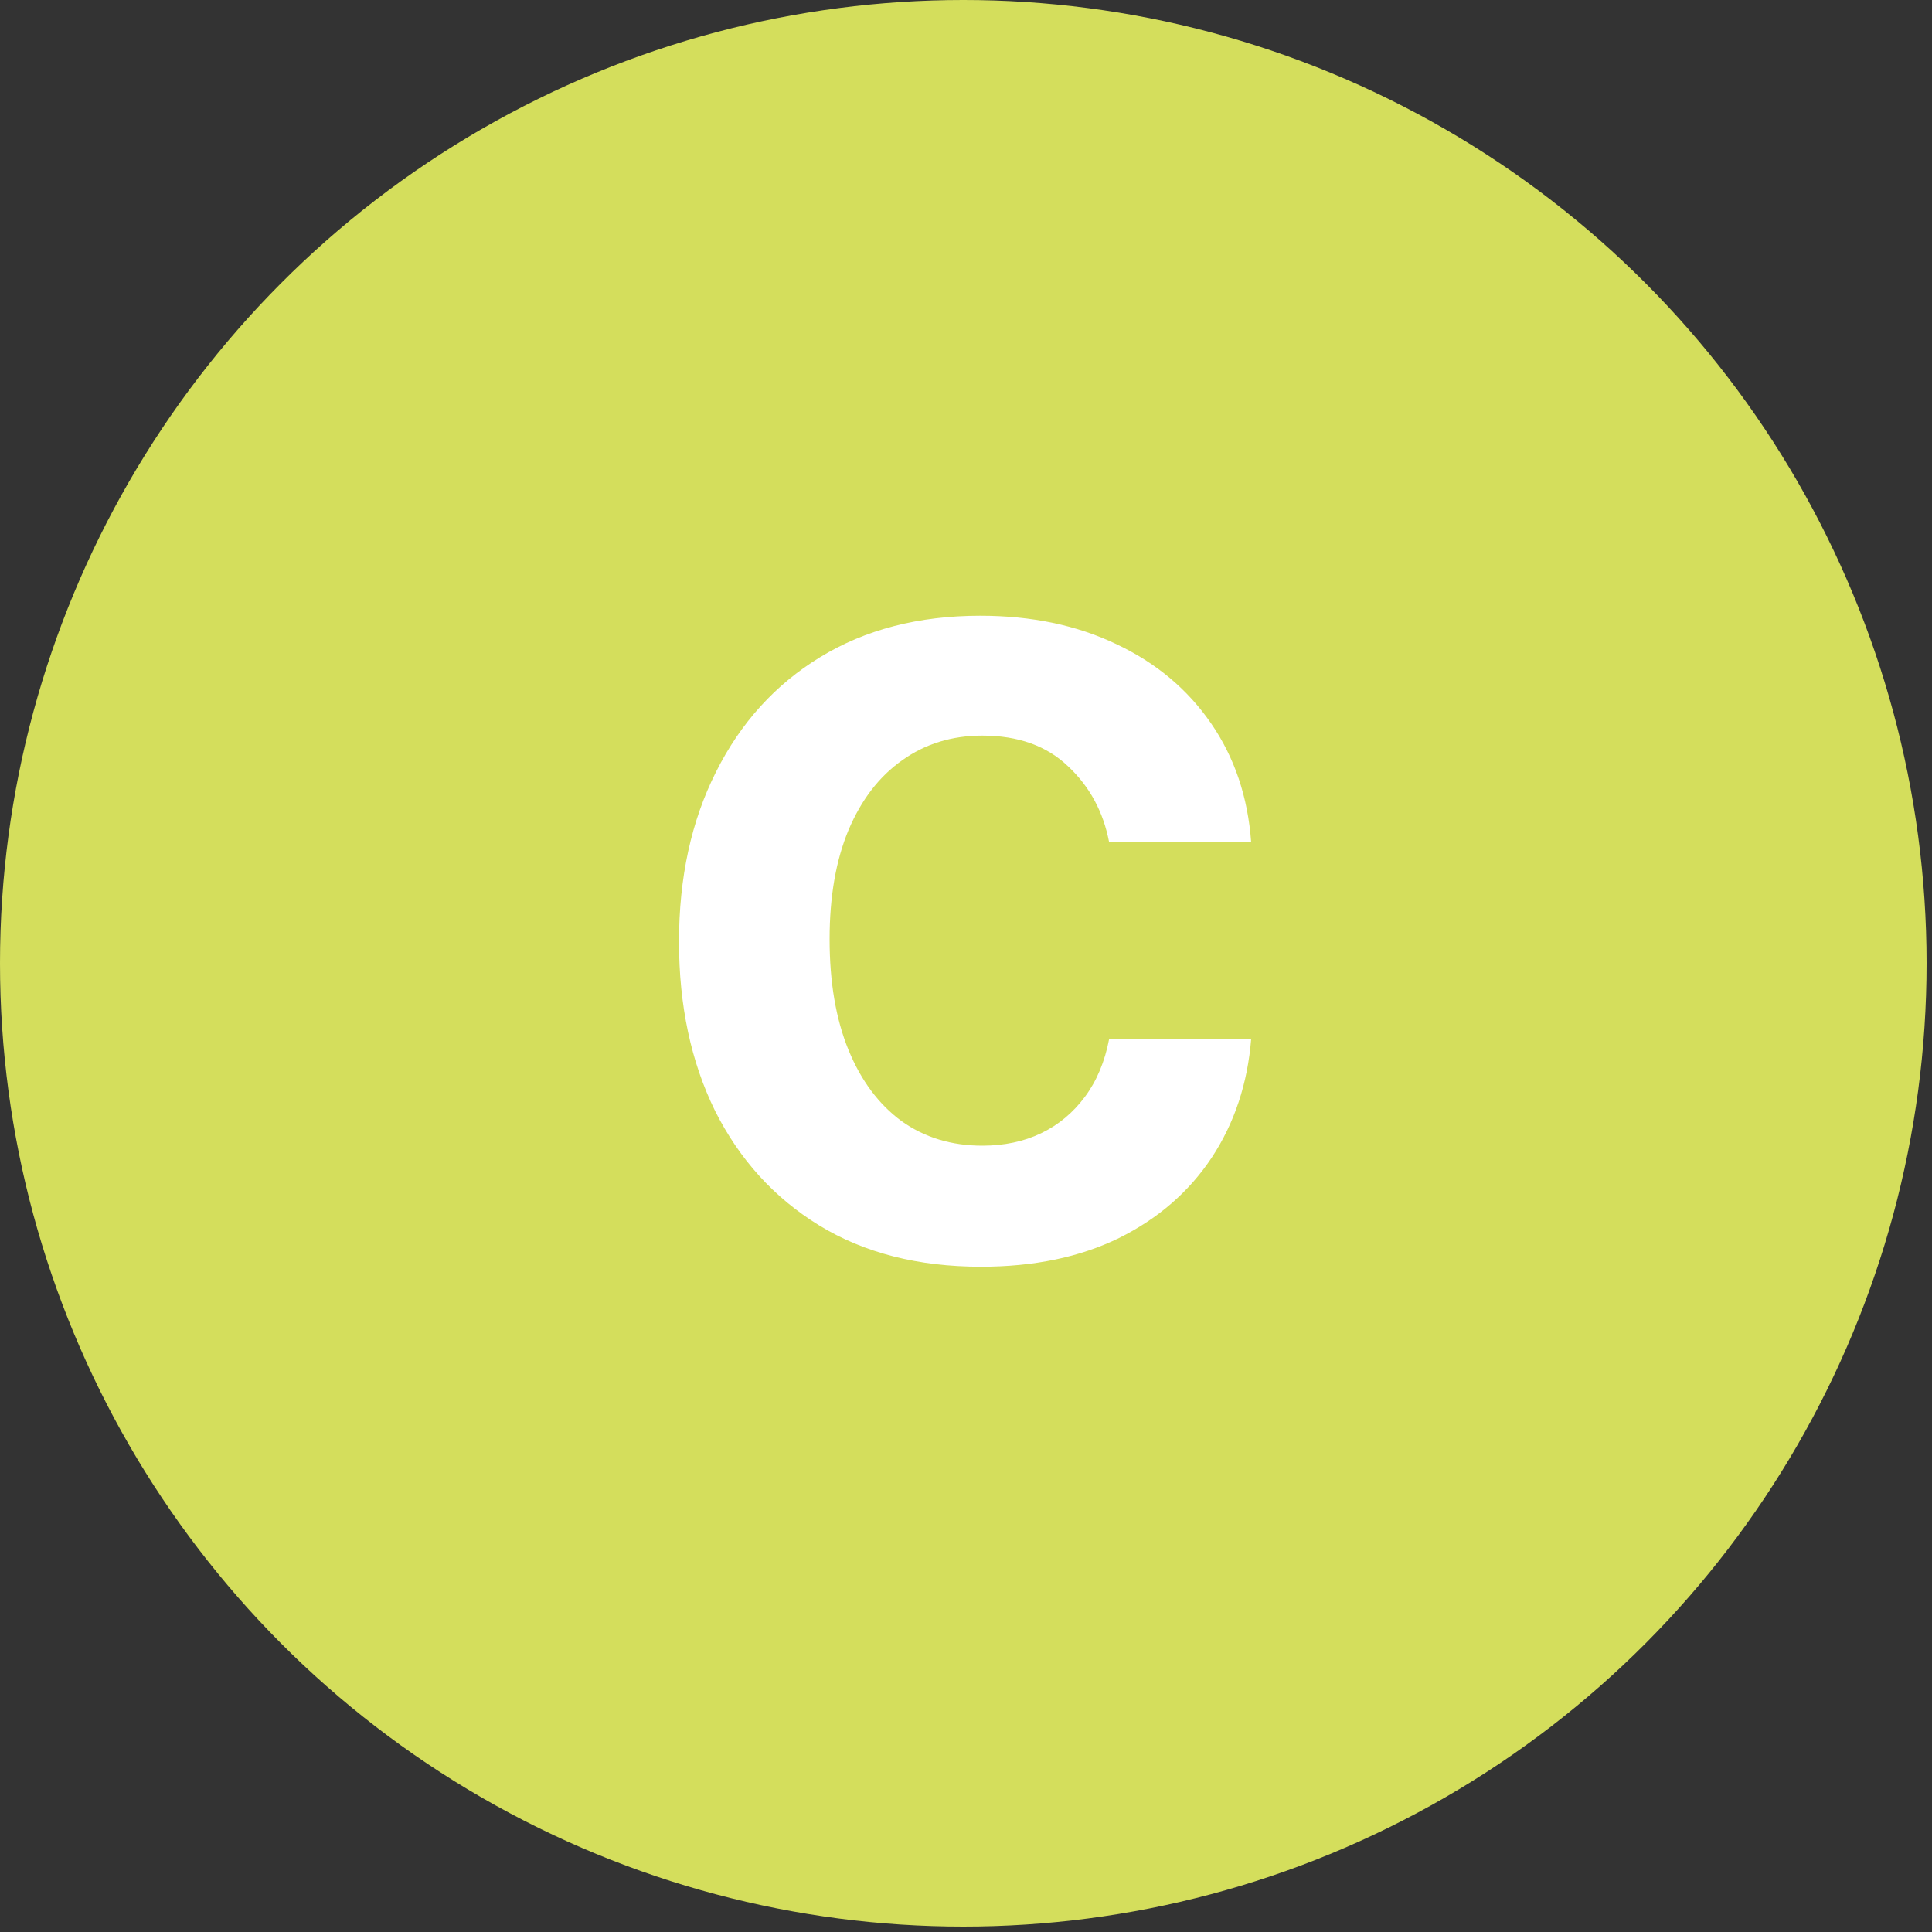 <svg width="20" height="20" viewBox="0 0 20 20" fill="none" xmlns="http://www.w3.org/2000/svg">
<rect x="0" y="0" width="20" height="20" fill="#333333" stroke="none"/>
<circle cx="9.972" cy="9.972" r="9.972" fill="#D4DE5C"/>
<path d="M10.156 13.113C9.504 13.113 8.945 12.97 8.478 12.684C8.013 12.398 7.655 12.003 7.402 11.499C7.153 10.992 7.029 10.408 7.029 9.748C7.029 9.085 7.156 8.5 7.411 7.993C7.666 7.483 8.026 7.086 8.49 6.803C8.958 6.517 9.51 6.374 10.148 6.374C10.677 6.374 11.146 6.472 11.554 6.667C11.965 6.86 12.292 7.133 12.536 7.487C12.779 7.839 12.918 8.249 12.952 8.72H11.482C11.422 8.405 11.281 8.143 11.057 7.933C10.836 7.721 10.54 7.615 10.169 7.615C9.854 7.615 9.578 7.7 9.34 7.87C9.102 8.037 8.917 8.278 8.784 8.592C8.653 8.907 8.588 9.283 8.588 9.722C8.588 10.167 8.653 10.55 8.784 10.87C8.914 11.187 9.097 11.432 9.332 11.605C9.57 11.775 9.849 11.86 10.169 11.86C10.395 11.86 10.598 11.817 10.776 11.732C10.958 11.645 11.109 11.518 11.231 11.354C11.353 11.19 11.437 10.99 11.482 10.755H12.952C12.915 11.217 12.779 11.626 12.544 11.983C12.309 12.337 11.989 12.615 11.584 12.816C11.179 13.014 10.703 13.113 10.156 13.113Z" fill="white"/>
</svg>
